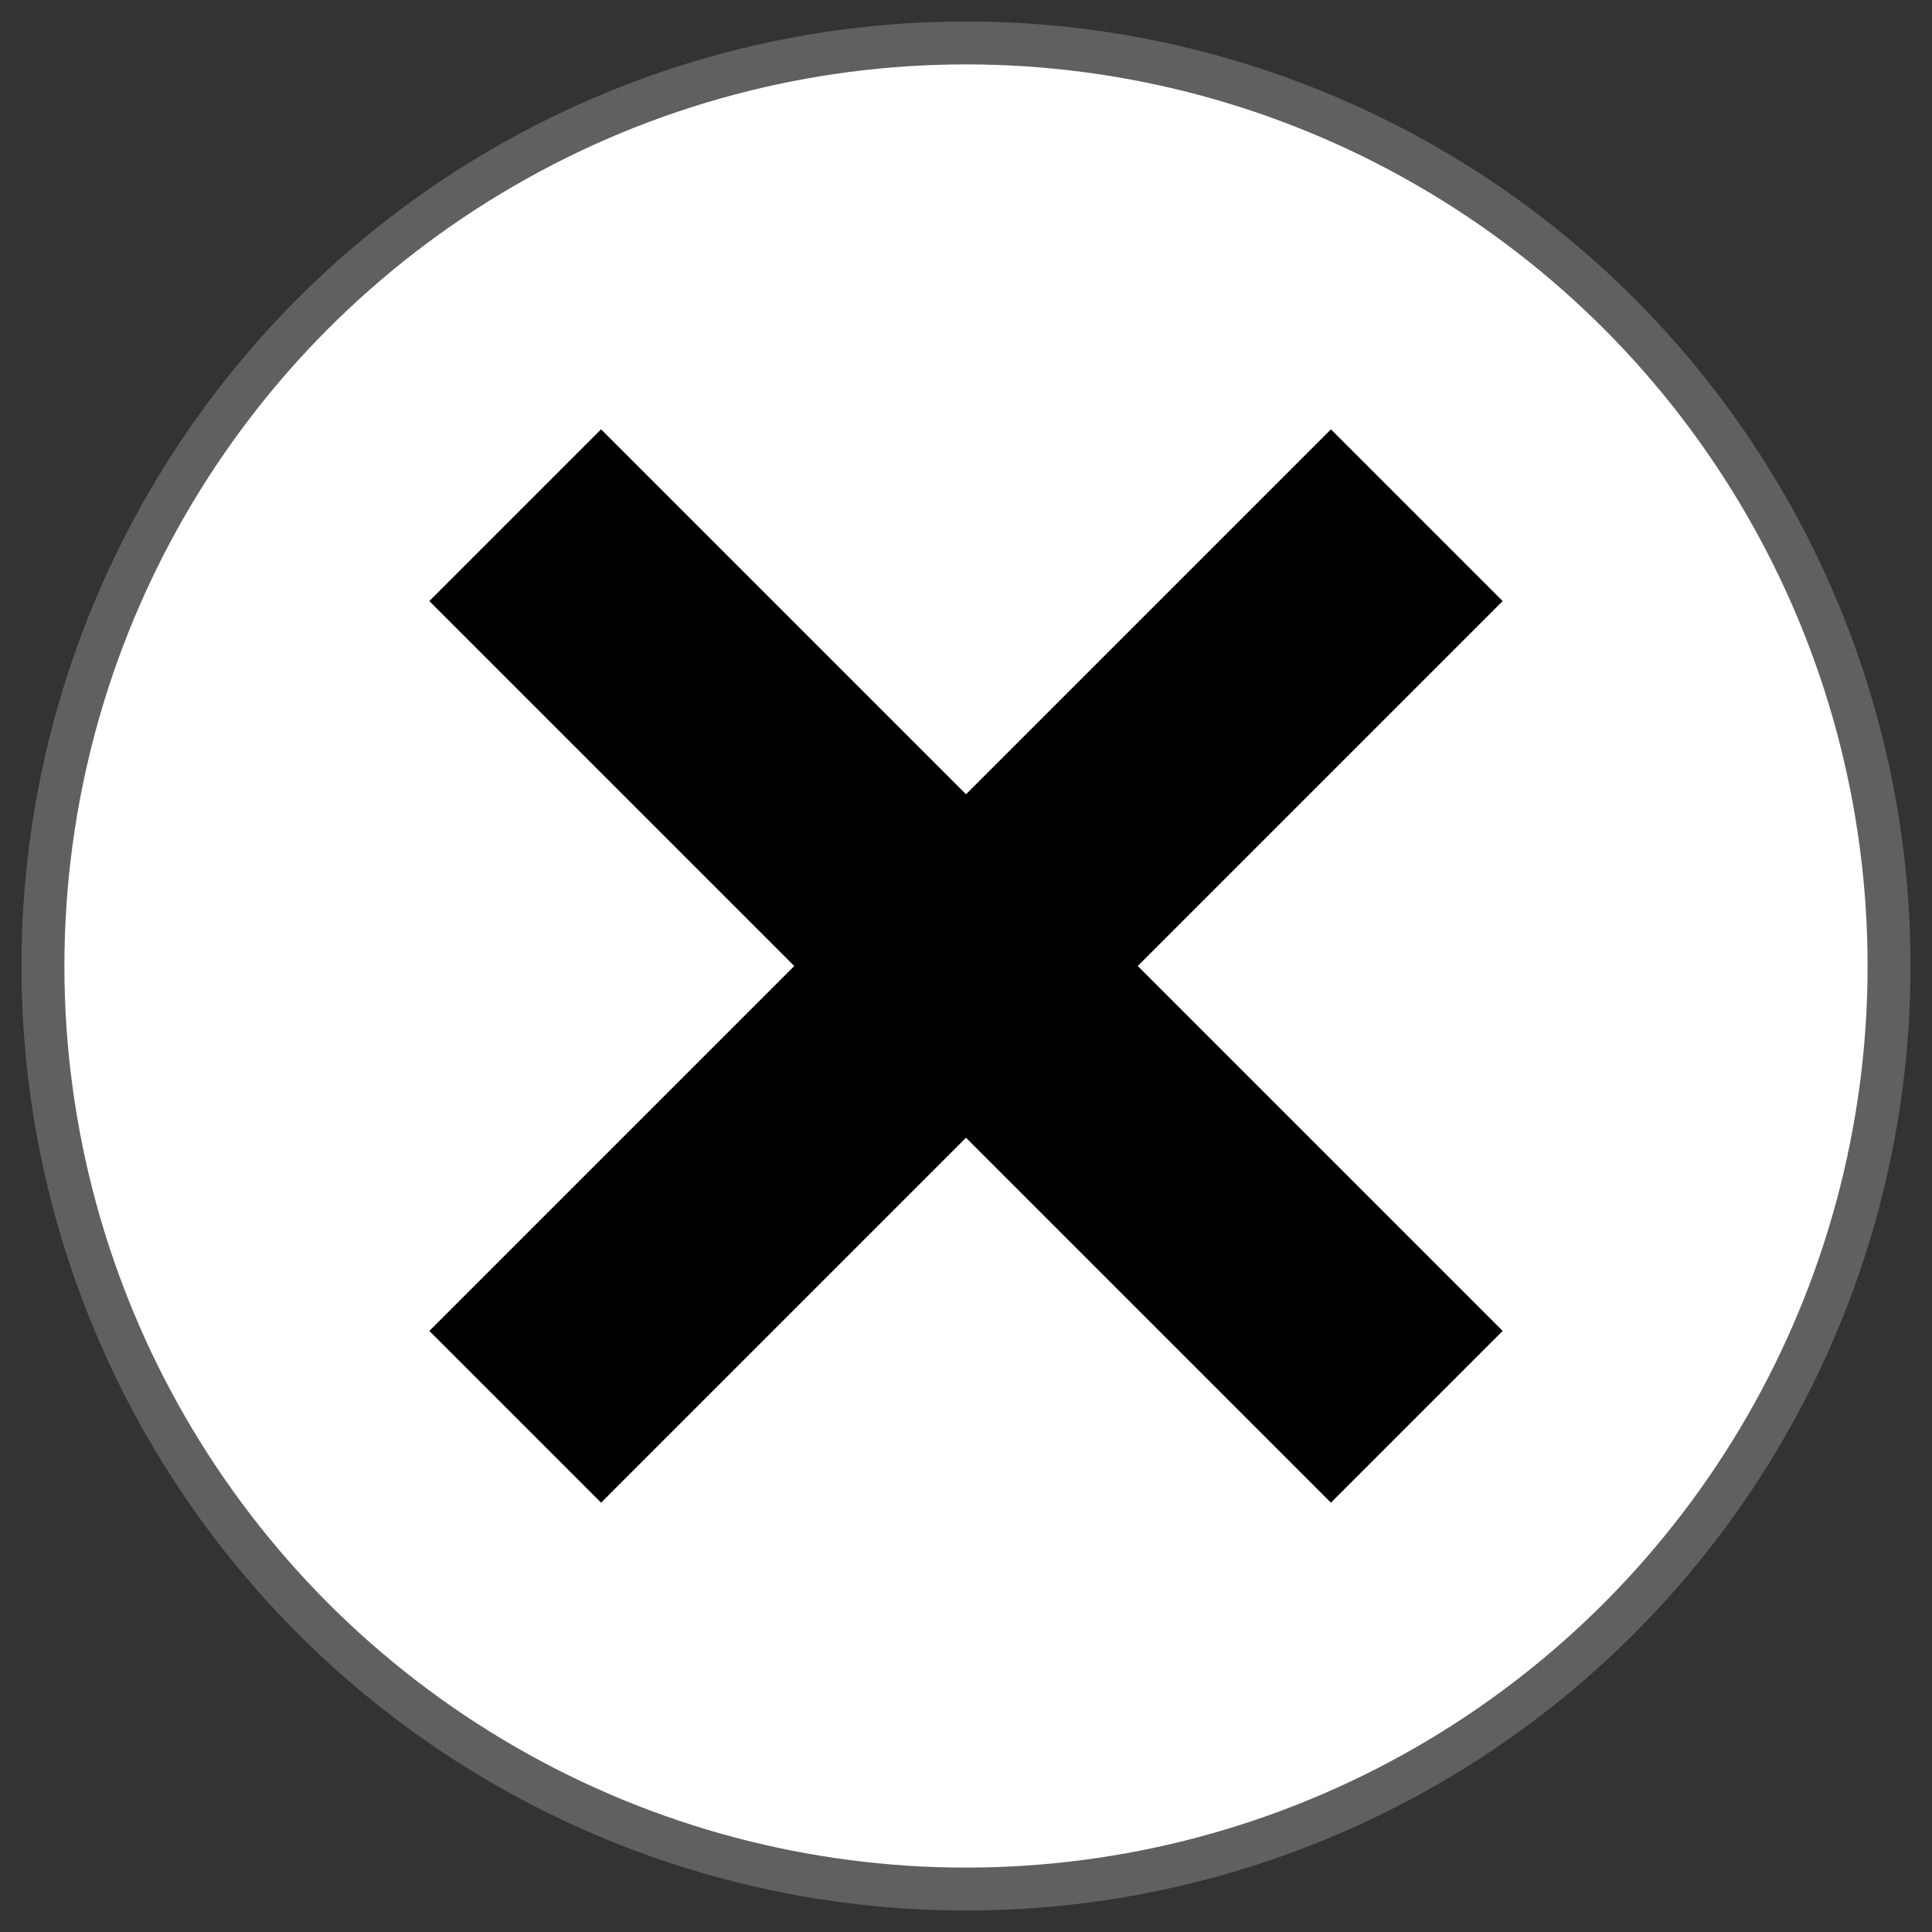 <?xml version="1.0" standalone="no"?>
<svg xmlns="http://www.w3.org/2000/svg" width="180" height="180">
    <rect width="100%" height="100%" fill="#333333" stroke="none"/>
    <circle cx="90" cy="90" r="86" fill="white" stroke="#606060" stroke-width="4"/>
    <path d="M56 40l34 34l34 -34l16 16l-34 34l34 34l-16 16l-34 -34 l-34 34 l-16 -16l34 -34l-34 -34z" fill="black" />
</svg>
